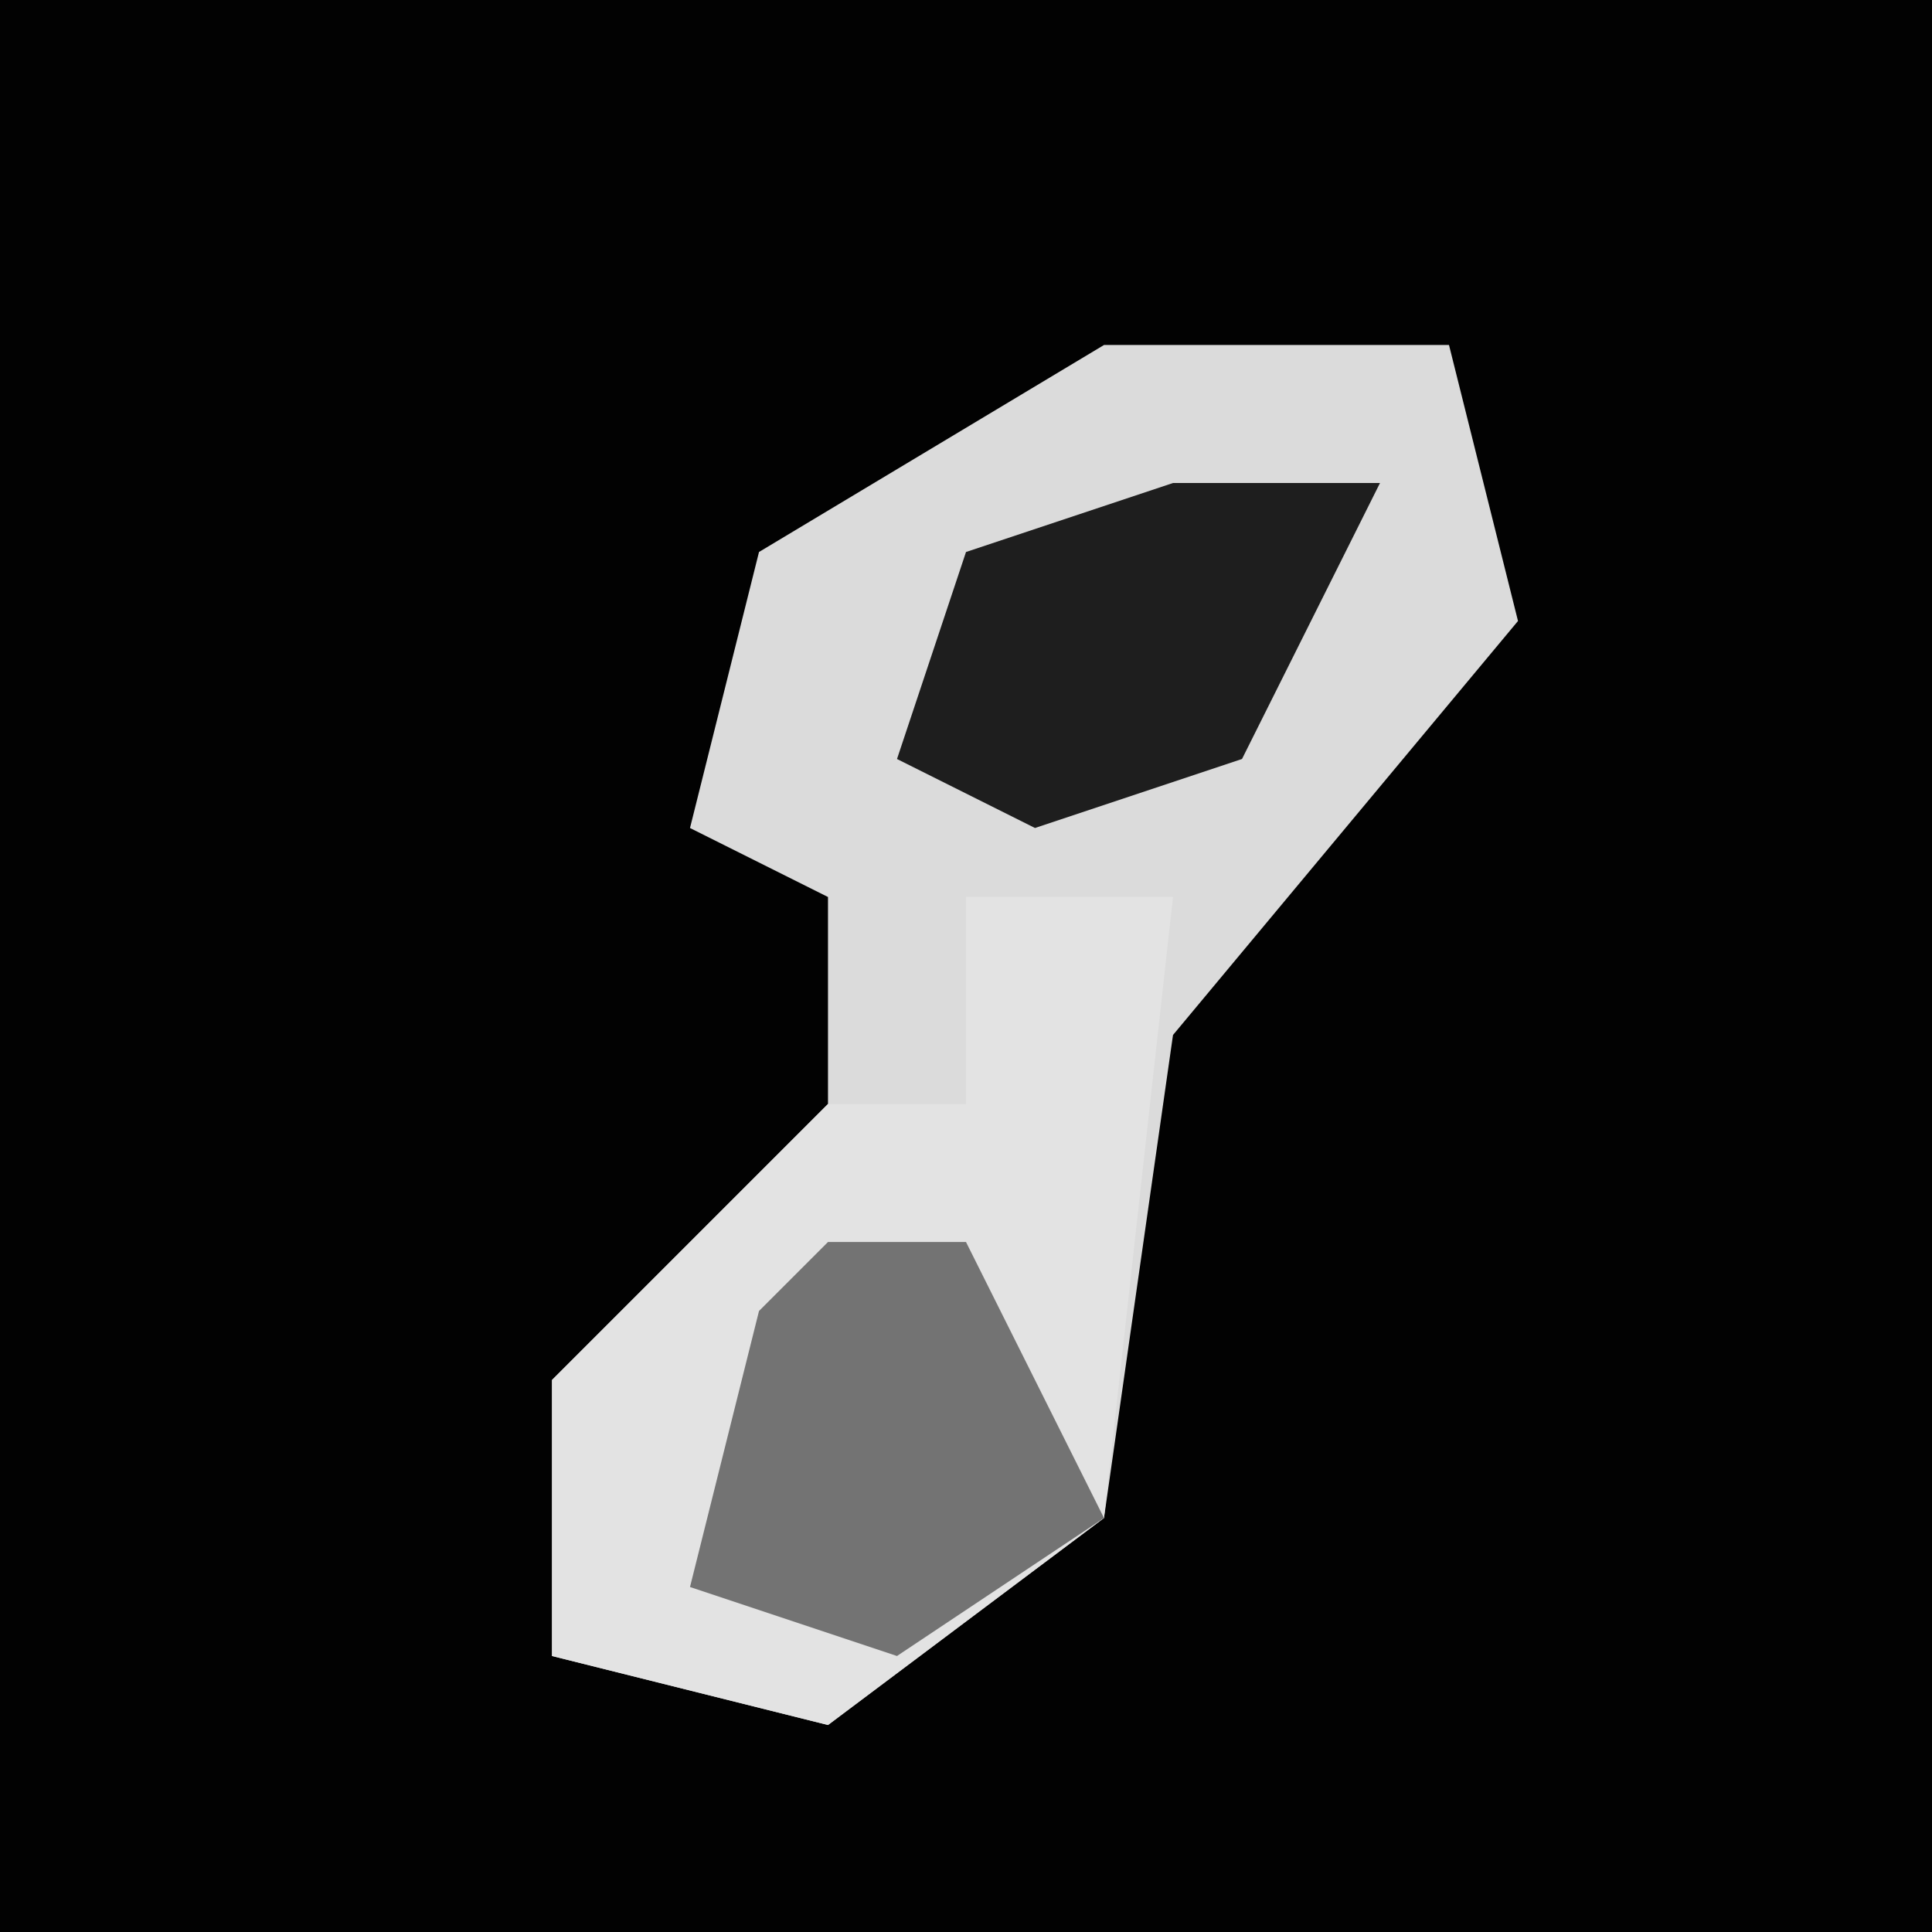 <?xml version="1.0" encoding="UTF-8"?>
<svg version="1.1" xmlns="http://www.w3.org/2000/svg" width="28" height="28">
<path d="M0,0 L28,0 L28,28 L0,28 Z " fill="#020202" transform="translate(0,0)"/>
<path d="M0,0 L5,0 L6,4 L1,10 L0,17 L-4,20 L-8,19 L-8,15 L-4,11 L-4,8 L-6,7 L-5,3 Z " fill="#DBDBDB" transform="translate(16,5)"/>
<path d="M0,0 L3,0 L2,9 L-2,12 L-6,11 L-6,7 L-2,3 L0,3 Z " fill="#E3E3E3" transform="translate(14,13)"/>
<path d="M0,0 L2,0 L4,4 L1,6 L-2,5 L-1,1 Z " fill="#737373" transform="translate(12,18)"/>
<path d="M0,0 L3,0 L1,4 L-2,5 L-4,4 L-3,1 Z " fill="#1E1E1E" transform="translate(17,7)"/>
</svg>
